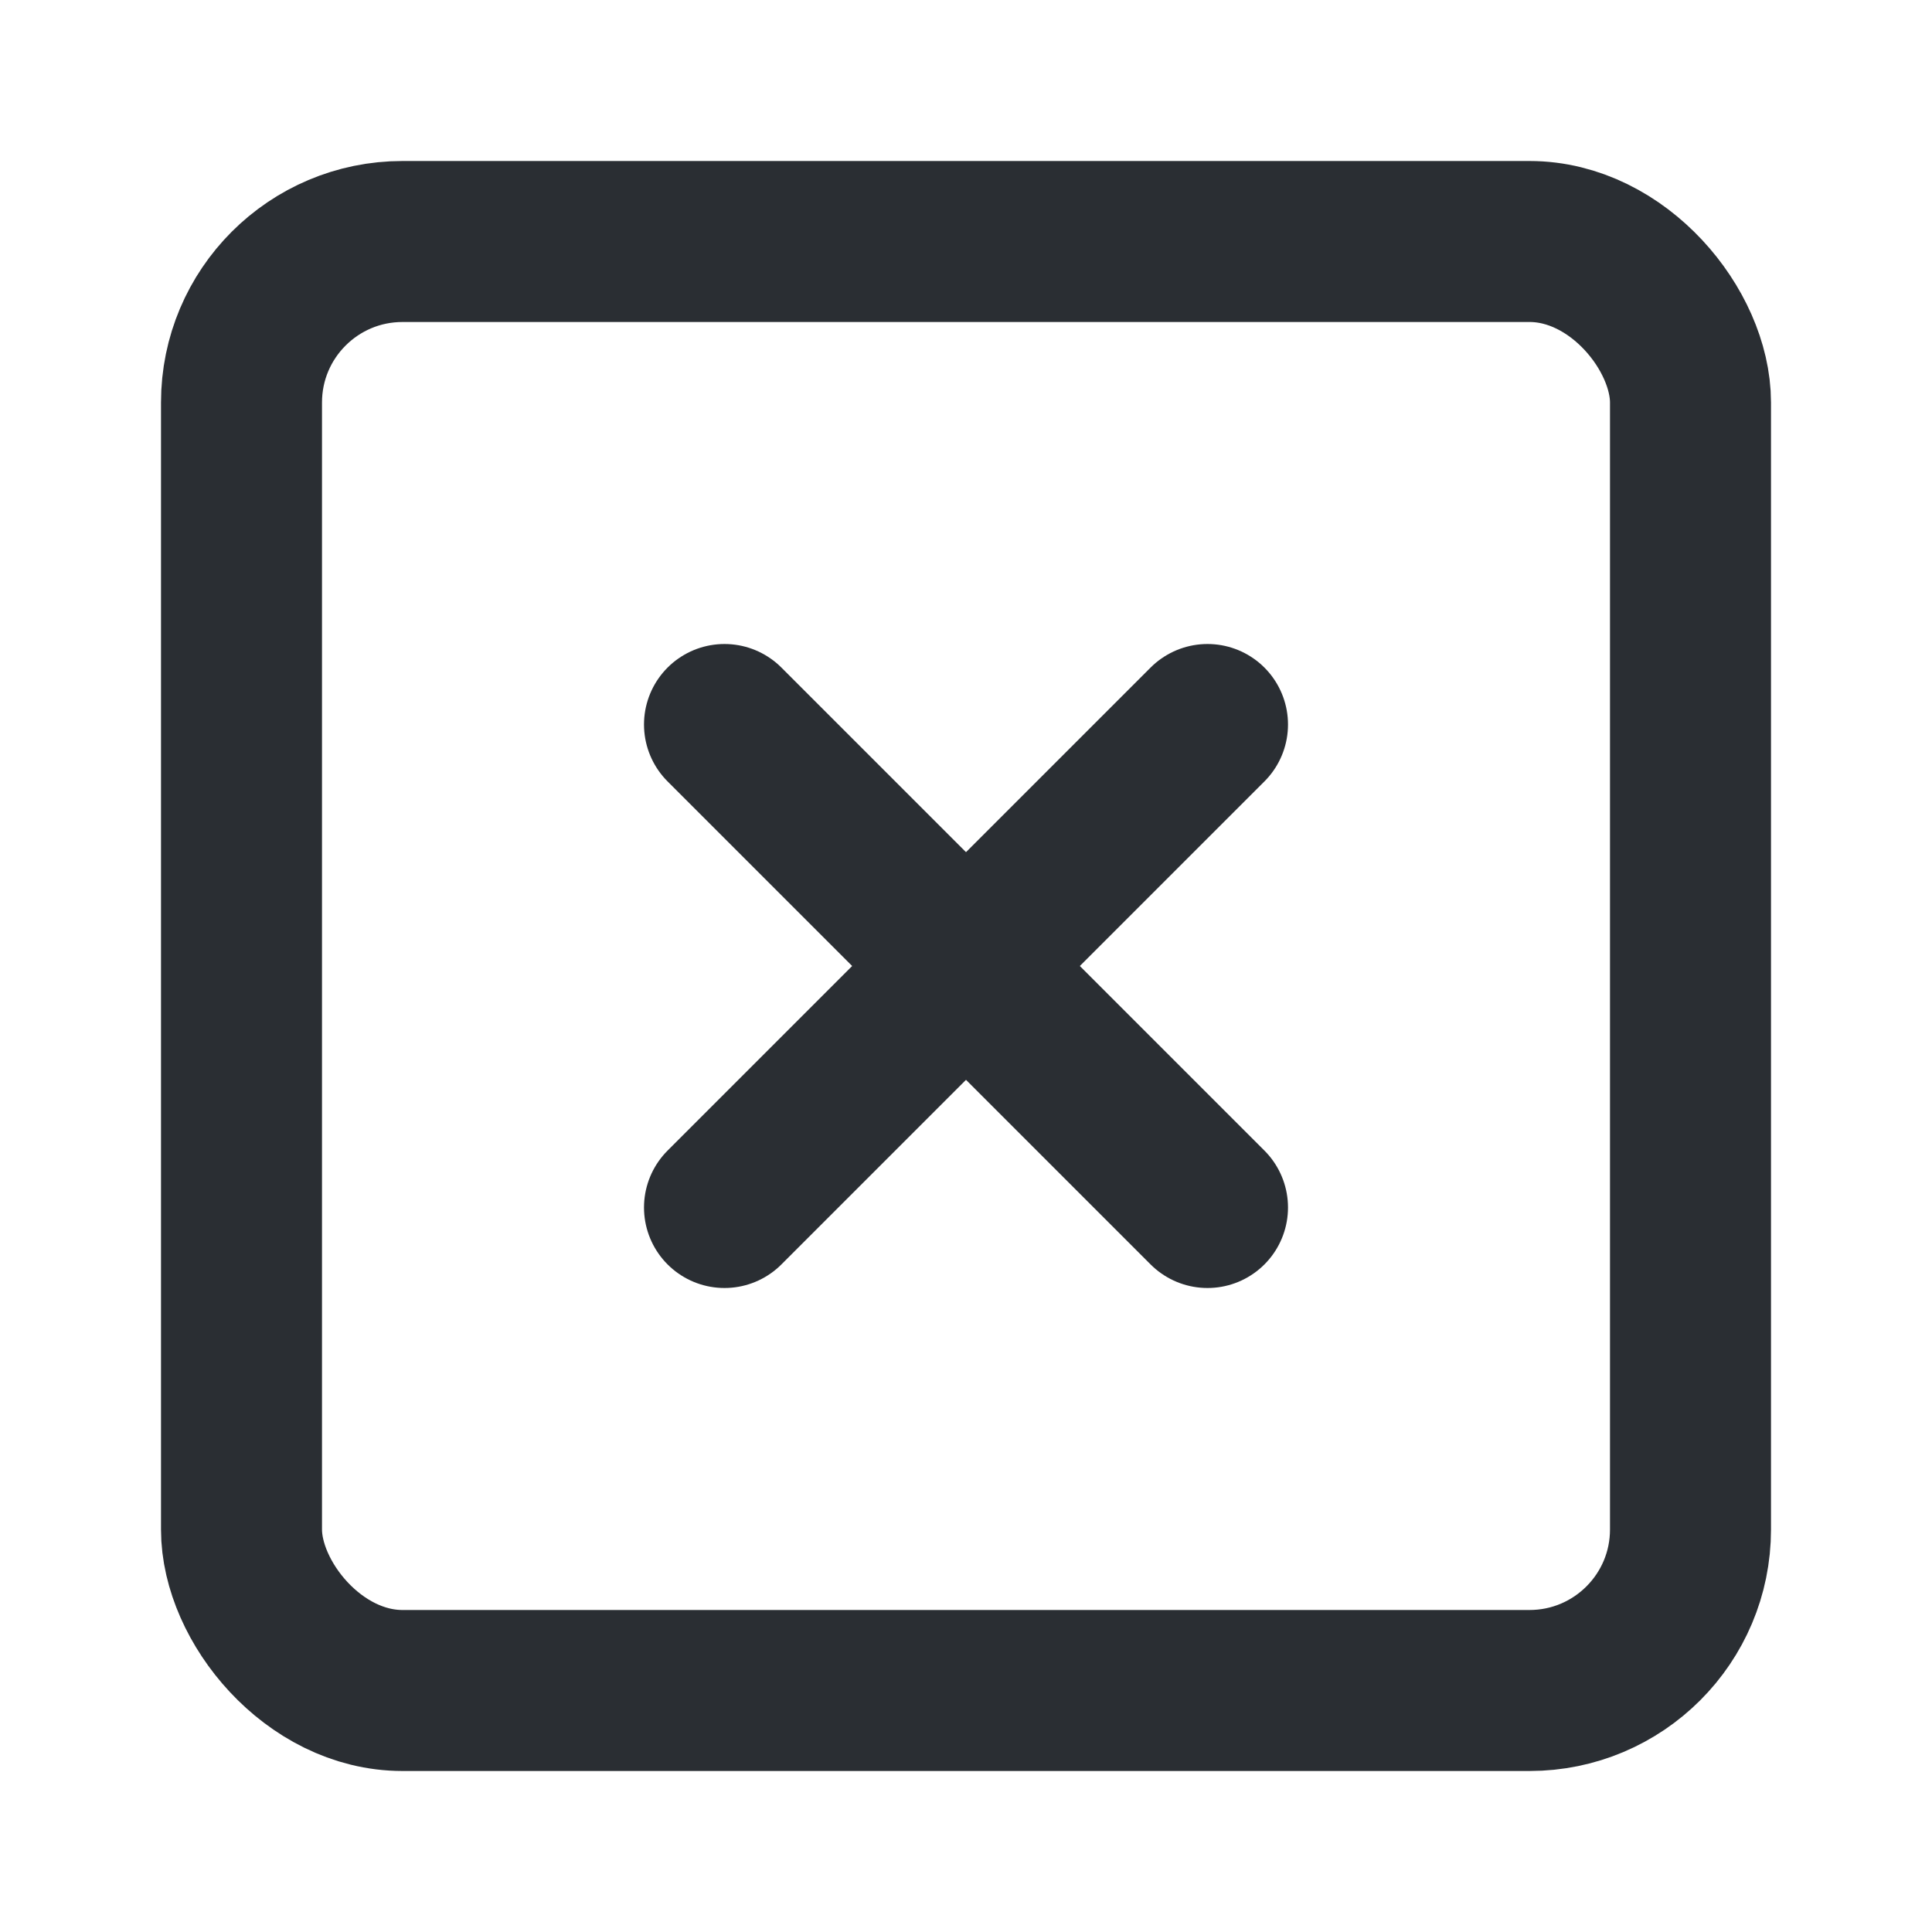 <svg xmlns="http://www.w3.org/2000/svg" width="24" height="24" viewBox="0 0 24 24" fill="none" stroke="#2a2e33" stroke-width="2" stroke-linecap="round" stroke-linejoin="round" class="feather feather-x-square"><rect x="3" y="3" width="18" height="18" rx="2" ry="2"></rect><line x1="9" y1="9" x2="15" y2="15"></line><line x1="15" y1="9" x2="9" y2="15"></line></svg>